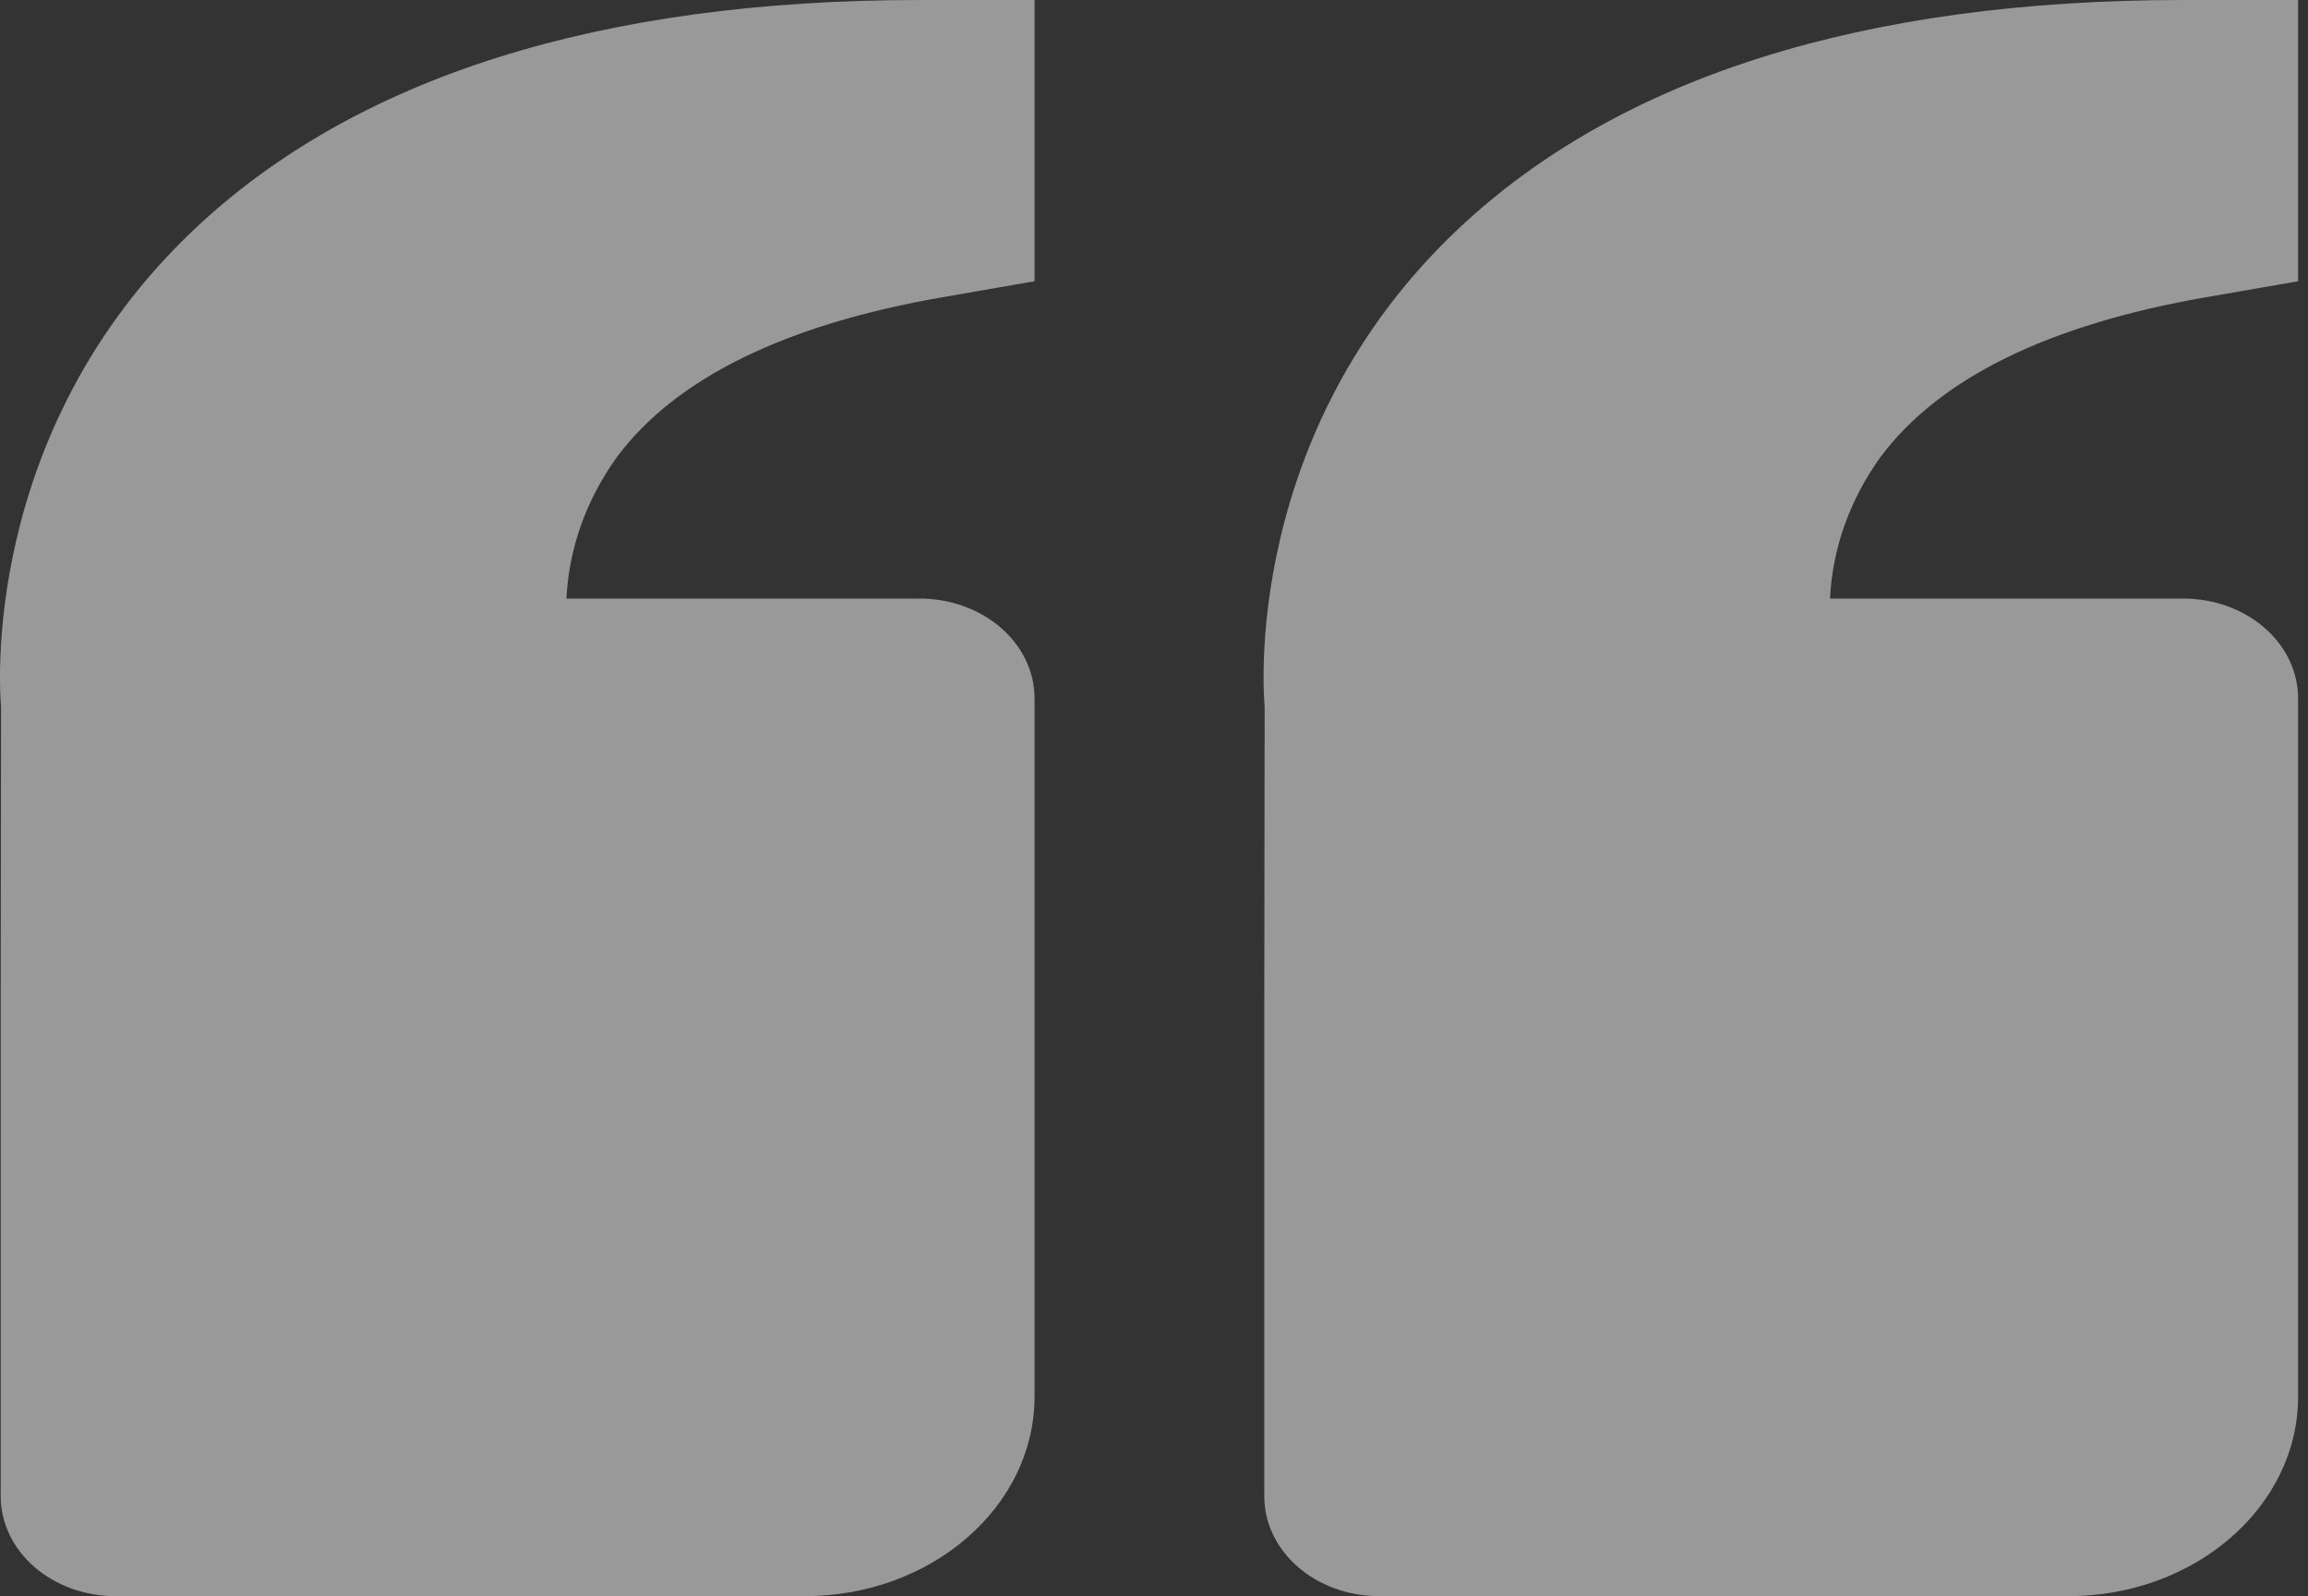 <svg width="120" height="83" viewBox="0 0 120 83" fill="none" xmlns="http://www.w3.org/2000/svg">
<rect x="0" y="0" width="120" height="83" fill="#333333" stroke="none"/>
<path d="M10.137 11.89C18.516 4 31.195 0 47.817 0H53.789V14.624L48.987 15.459C40.805 16.88 35.113 19.676 32.067 23.779C30.478 25.99 29.577 28.521 29.451 31.125H47.817C49.401 31.125 50.92 31.672 52.04 32.644C53.16 33.617 53.789 34.937 53.789 36.312V72.625C53.789 78.347 48.432 83 41.844 83H6.01C4.426 83 2.907 82.454 1.787 81.481C0.667 80.508 0.038 79.188 0.038 77.812V51.875L0.055 36.733C0.002 36.157 -1.133 22.514 10.137 11.89ZM107.54 83H71.706C70.122 83 68.603 82.454 67.483 81.481C66.363 80.508 65.734 79.188 65.734 77.812V51.875L65.752 36.733C65.698 36.157 64.563 22.514 75.833 11.89C84.212 4 96.892 0 113.513 0H119.485V14.624L114.683 15.459C106.501 16.88 100.81 19.676 97.764 23.779C96.174 25.99 95.273 28.521 95.148 31.125H113.513C115.097 31.125 116.616 31.672 117.736 32.644C118.856 33.617 119.485 34.937 119.485 36.312V72.625C119.485 78.347 114.128 83 107.54 83Z" fill="white" fill-opacity="0.5"/>
</svg>
